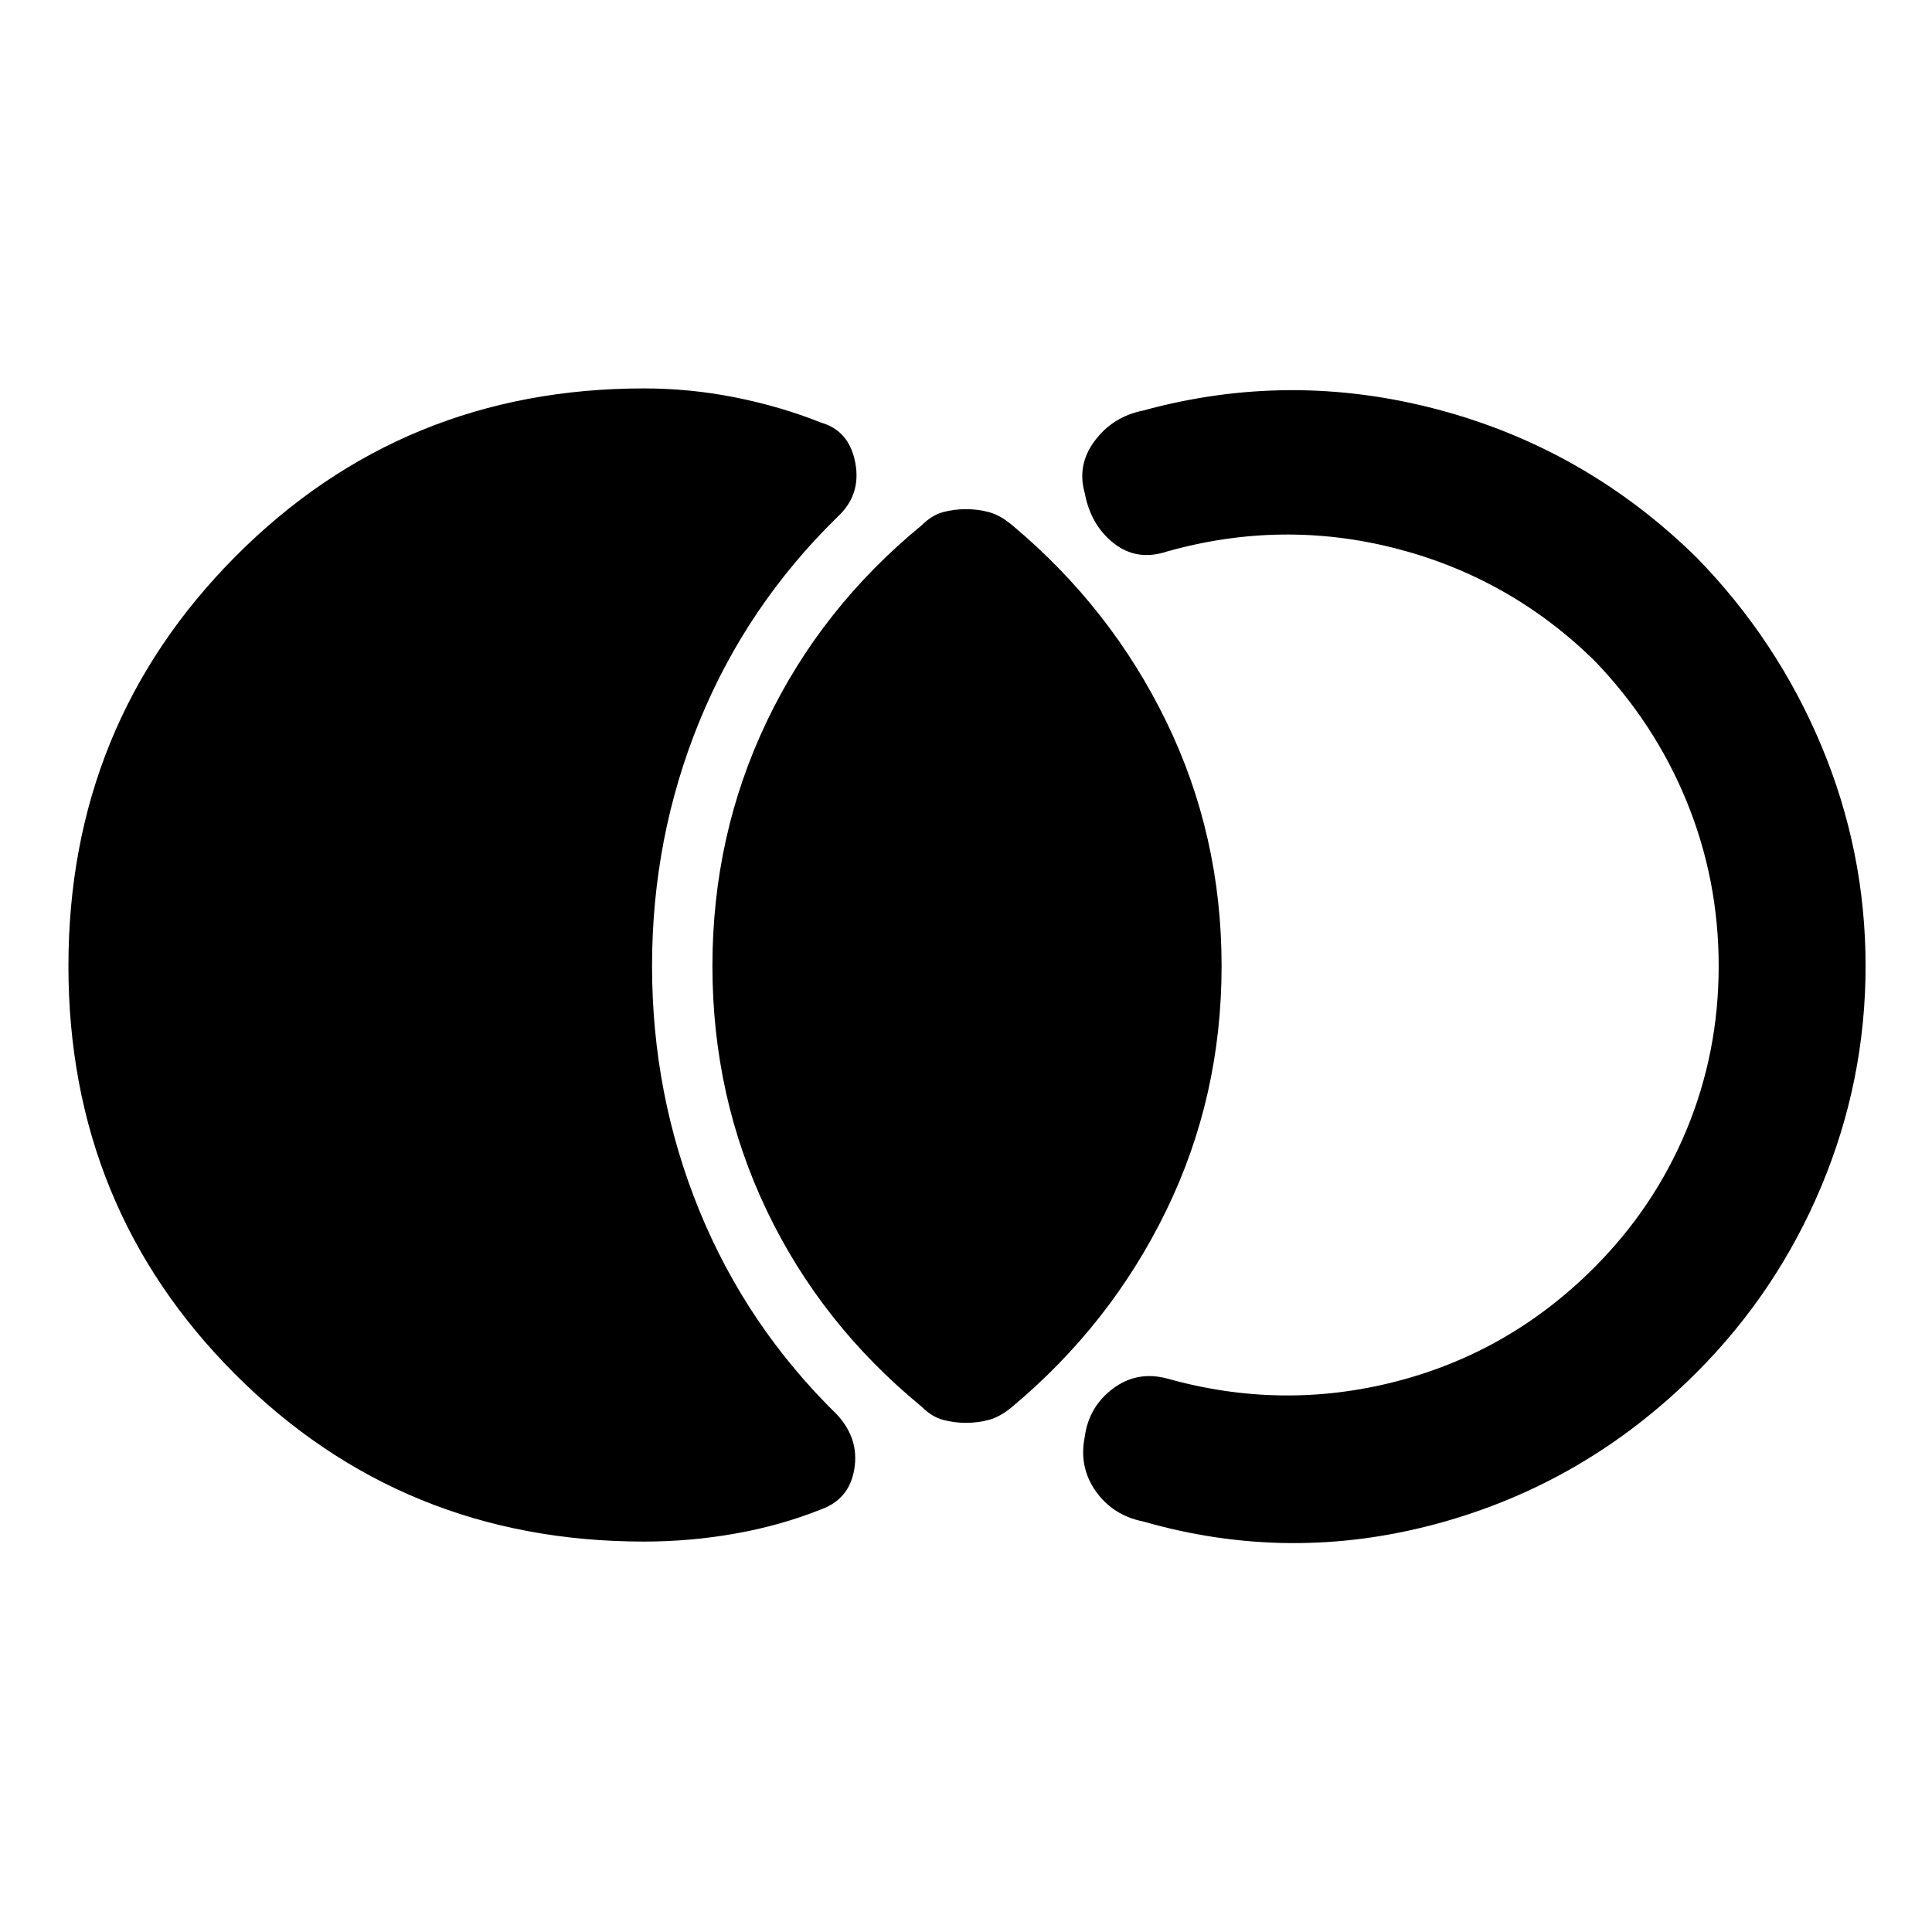 <svg xmlns="http://www.w3.org/2000/svg" height="48" viewBox="0 -960 960 960" width="48"><path d="M34-480q0-120 83-203.5T320-767q23 0 45.5 4.5T408-750q14 4 17 20t-9 27q-45 44-68.5 101.5T324-480q0 64 23.5 121.5T416-257q11 12 8.5 27T408-210q-20 8-42.5 12t-45.5 4q-120 0-203-83T34-480Zm446 227q-6 0-11.5-1.5T458-261q-50-41-77-97.5T354-480q0-65 27-121.5t77-97.5q5-5 10.5-6.5T480-707q6 0 11.5 1.5T503-699q49 41 76.5 97.5T607-480q0 65-27.5 121.5T503-261q-6 5-11.5 6.5T480-253Zm447-227q0 57-22 109.5T843-278q-55 55-128.5 75T568-204q-15-3-23.5-15t-5.5-27q2-15 14-24t27-5q57 16 113.5 1.5T792-330q30-30 46-68.5t16-81.5q0-43-16-82t-46-70q-42-41-98.5-55.5T580-686q-15 5-26.5-4T539-715q-4-14 5-26t24-15q73-20 146.5-.5T843-683q40 41 62 93.5T927-480Z"/></svg>